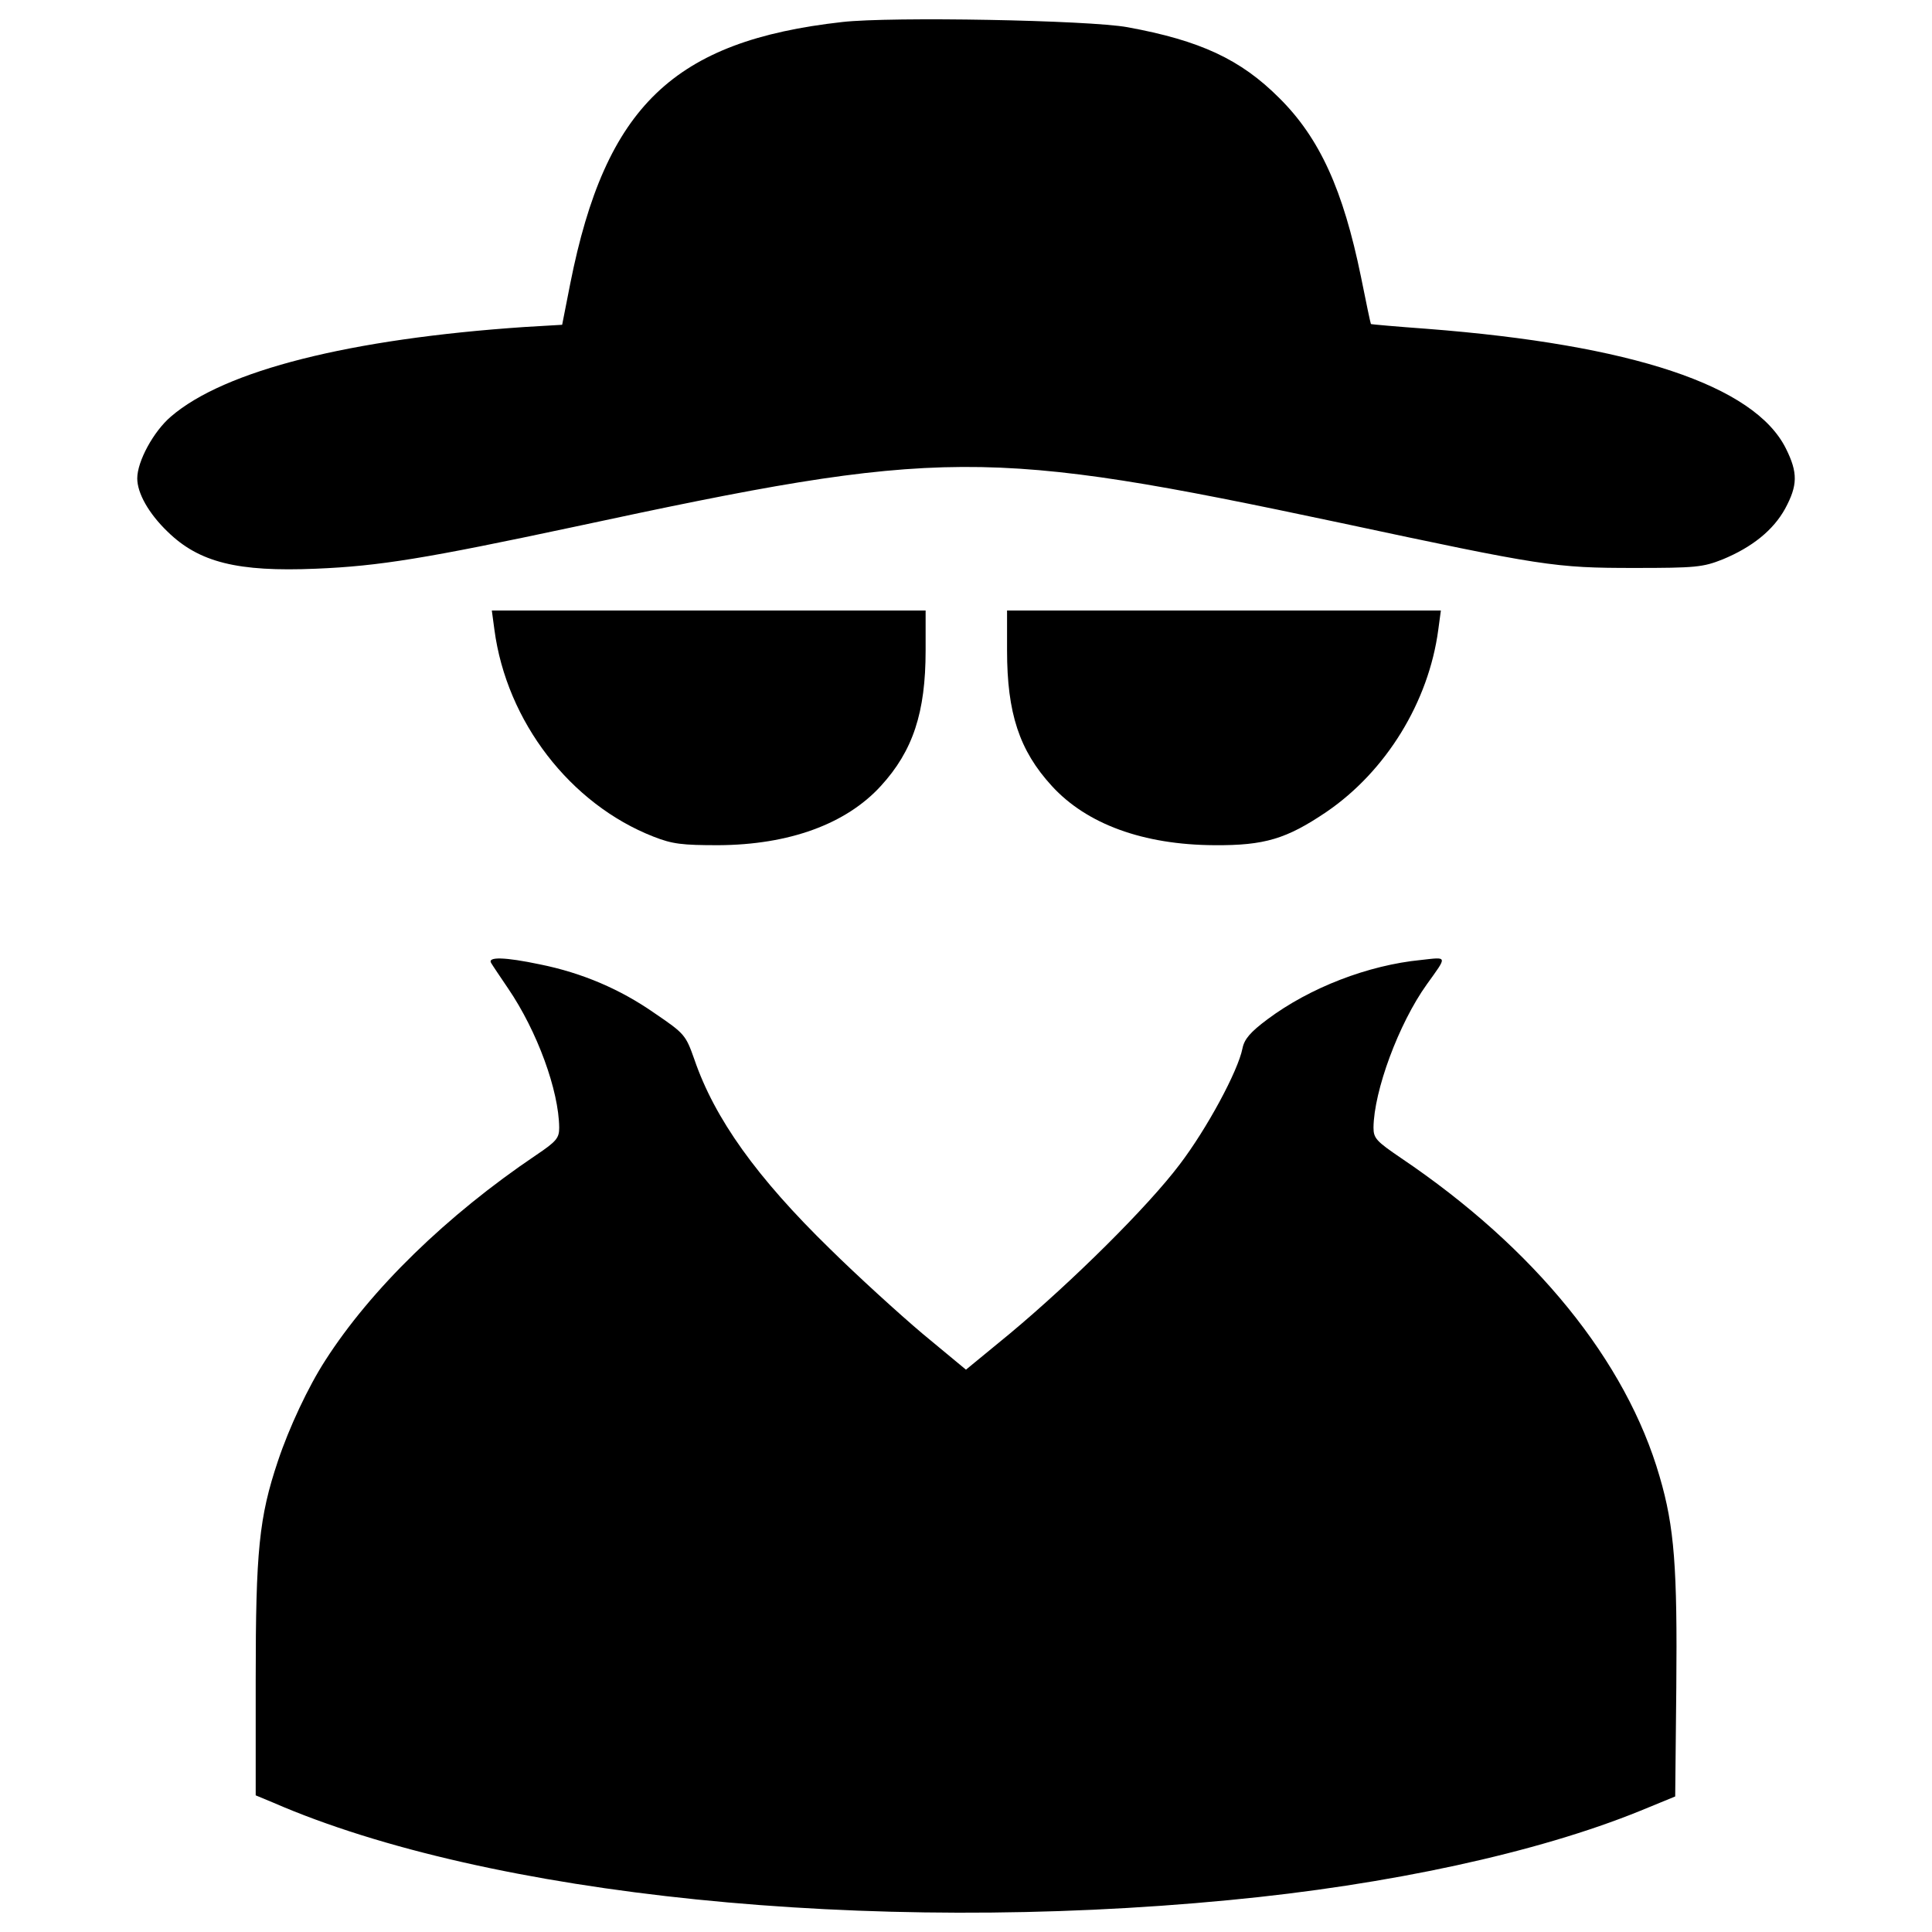 <?xml version="1.0" encoding="utf-8"?>
<!-- Svg Vector Icons : http://www.onlinewebfonts.com/icon -->
<!DOCTYPE svg PUBLIC "-//W3C//DTD SVG 1.1//EN" "http://www.w3.org/Graphics/SVG/1.1/DTD/svg11.dtd">
<svg version="1.1" xmlns="http://www.w3.org/2000/svg" xmlns:xlink="http://www.w3.org/1999/xlink" x="0px" y="0px" viewBox="0 0 1000 1000" enable-background="new 0 0 1000 1000" xml:space="preserve">
<g><g transform="translate(0,512) scale(0.1,-0.1)"><path d="M4360,5006.1c-873.6-97.7-1226.1-436.8-1408.1-1352.6l-42.2-214.6l-195.4-11.5c-902.4-61.3-1551.8-224.2-1829.6-463.6c-90-76.6-174.3-231.8-174.3-319.9c0-76.6,59.4-182,157.1-275.9c162.8-159,362.1-208.8,768.2-191.6c327.6,13.4,570.9,53.6,1335.3,216.5c1908.2,410,2130.4,410,3965.8,21.1c1049.9-224.2,1109.3-233.7,1523.1-233.7c316.1,0,354.4,3.8,456,44.1c153.3,63.2,262.5,151.4,323.8,262.5c65.1,120.7,67.1,185.8,3.8,312.3c-162.8,325.7-795.1,536.4-1856.4,618.8c-157.1,11.5-289.3,23-291.2,24.9c-1.9,1.9-24.9,111.1-51.7,245.2c-92,448.3-212.6,716.5-423.4,925.3c-199.3,199.2-408.1,296.9-785.5,365.9C5634,5015.7,4614.8,5034.8,4360,5006.1z"/><path d="M2559.1,1860.3c63.2-475.1,392.7-902.3,823.8-1070.9c97.7-38.3,147.5-44.1,335.3-44.1c365.9,1.9,661,109.2,841,306.5c166.7,182,231.8,381.3,231.8,701.2v206.9H3668.4H2545.7L2559.1,1860.3z"/><path d="M5212.5,1753c0-323.8,63.2-517.3,231.8-701.2c180.1-197.3,473.2-304.6,841.1-306.5c260.5-1.9,373.6,32.6,580.5,172.4c308.5,210.7,528.8,569,578.6,942.6l13.4,99.6H6335.2H5212.5V1753z"/><path d="M2541.9,136c7.7-13.4,47.9-72.8,88.1-132.2c151.3-222.2,262.5-528.8,264.4-720.3c0-53.6-13.4-70.9-118.8-141.8c-463.6-312.3-856.4-695.4-1092-1063.3c-88.1-136-187.7-348.7-245.2-521.1c-97.7-291.2-114.9-465.5-114.9-1130.3v-599.7l92-38.3c1111.2-482.8,3078.7-684,4946.7-503.9c825.7,78.6,1594,245.2,2126.6,461.7l182,74.7l5.7,563.3c5.7,618.8-9.6,831.5-86.2,1092C8417.7-1925.4,7944.5-1341,7251-873.6c-126.5,86.2-141.8,101.5-141.8,157.1c1.9,189.7,130.3,538.3,275.9,741.4c107.3,149.4,109.2,141.8-28.7,126.4c-275.9-26.8-576.7-143.7-795.1-306.5c-90.1-67.1-120.7-103.4-130.3-151.3c-23-116.9-183.9-415.7-325.7-601.6c-164.8-218.4-555.6-605.4-879.4-875.5l-226.1-185.8l-224.2,185.8c-122.6,103.5-339.1,300.8-479,438.7c-379.3,369.7-597.7,674.4-703.1,982.8c-44.1,124.5-49.8,132.2-205,237.6C3210.5,0,3013.2,84.3,2794.7,128.4C2612.7,166.7,2522.7,168.6,2541.9,136z"/></g></g>
</svg>